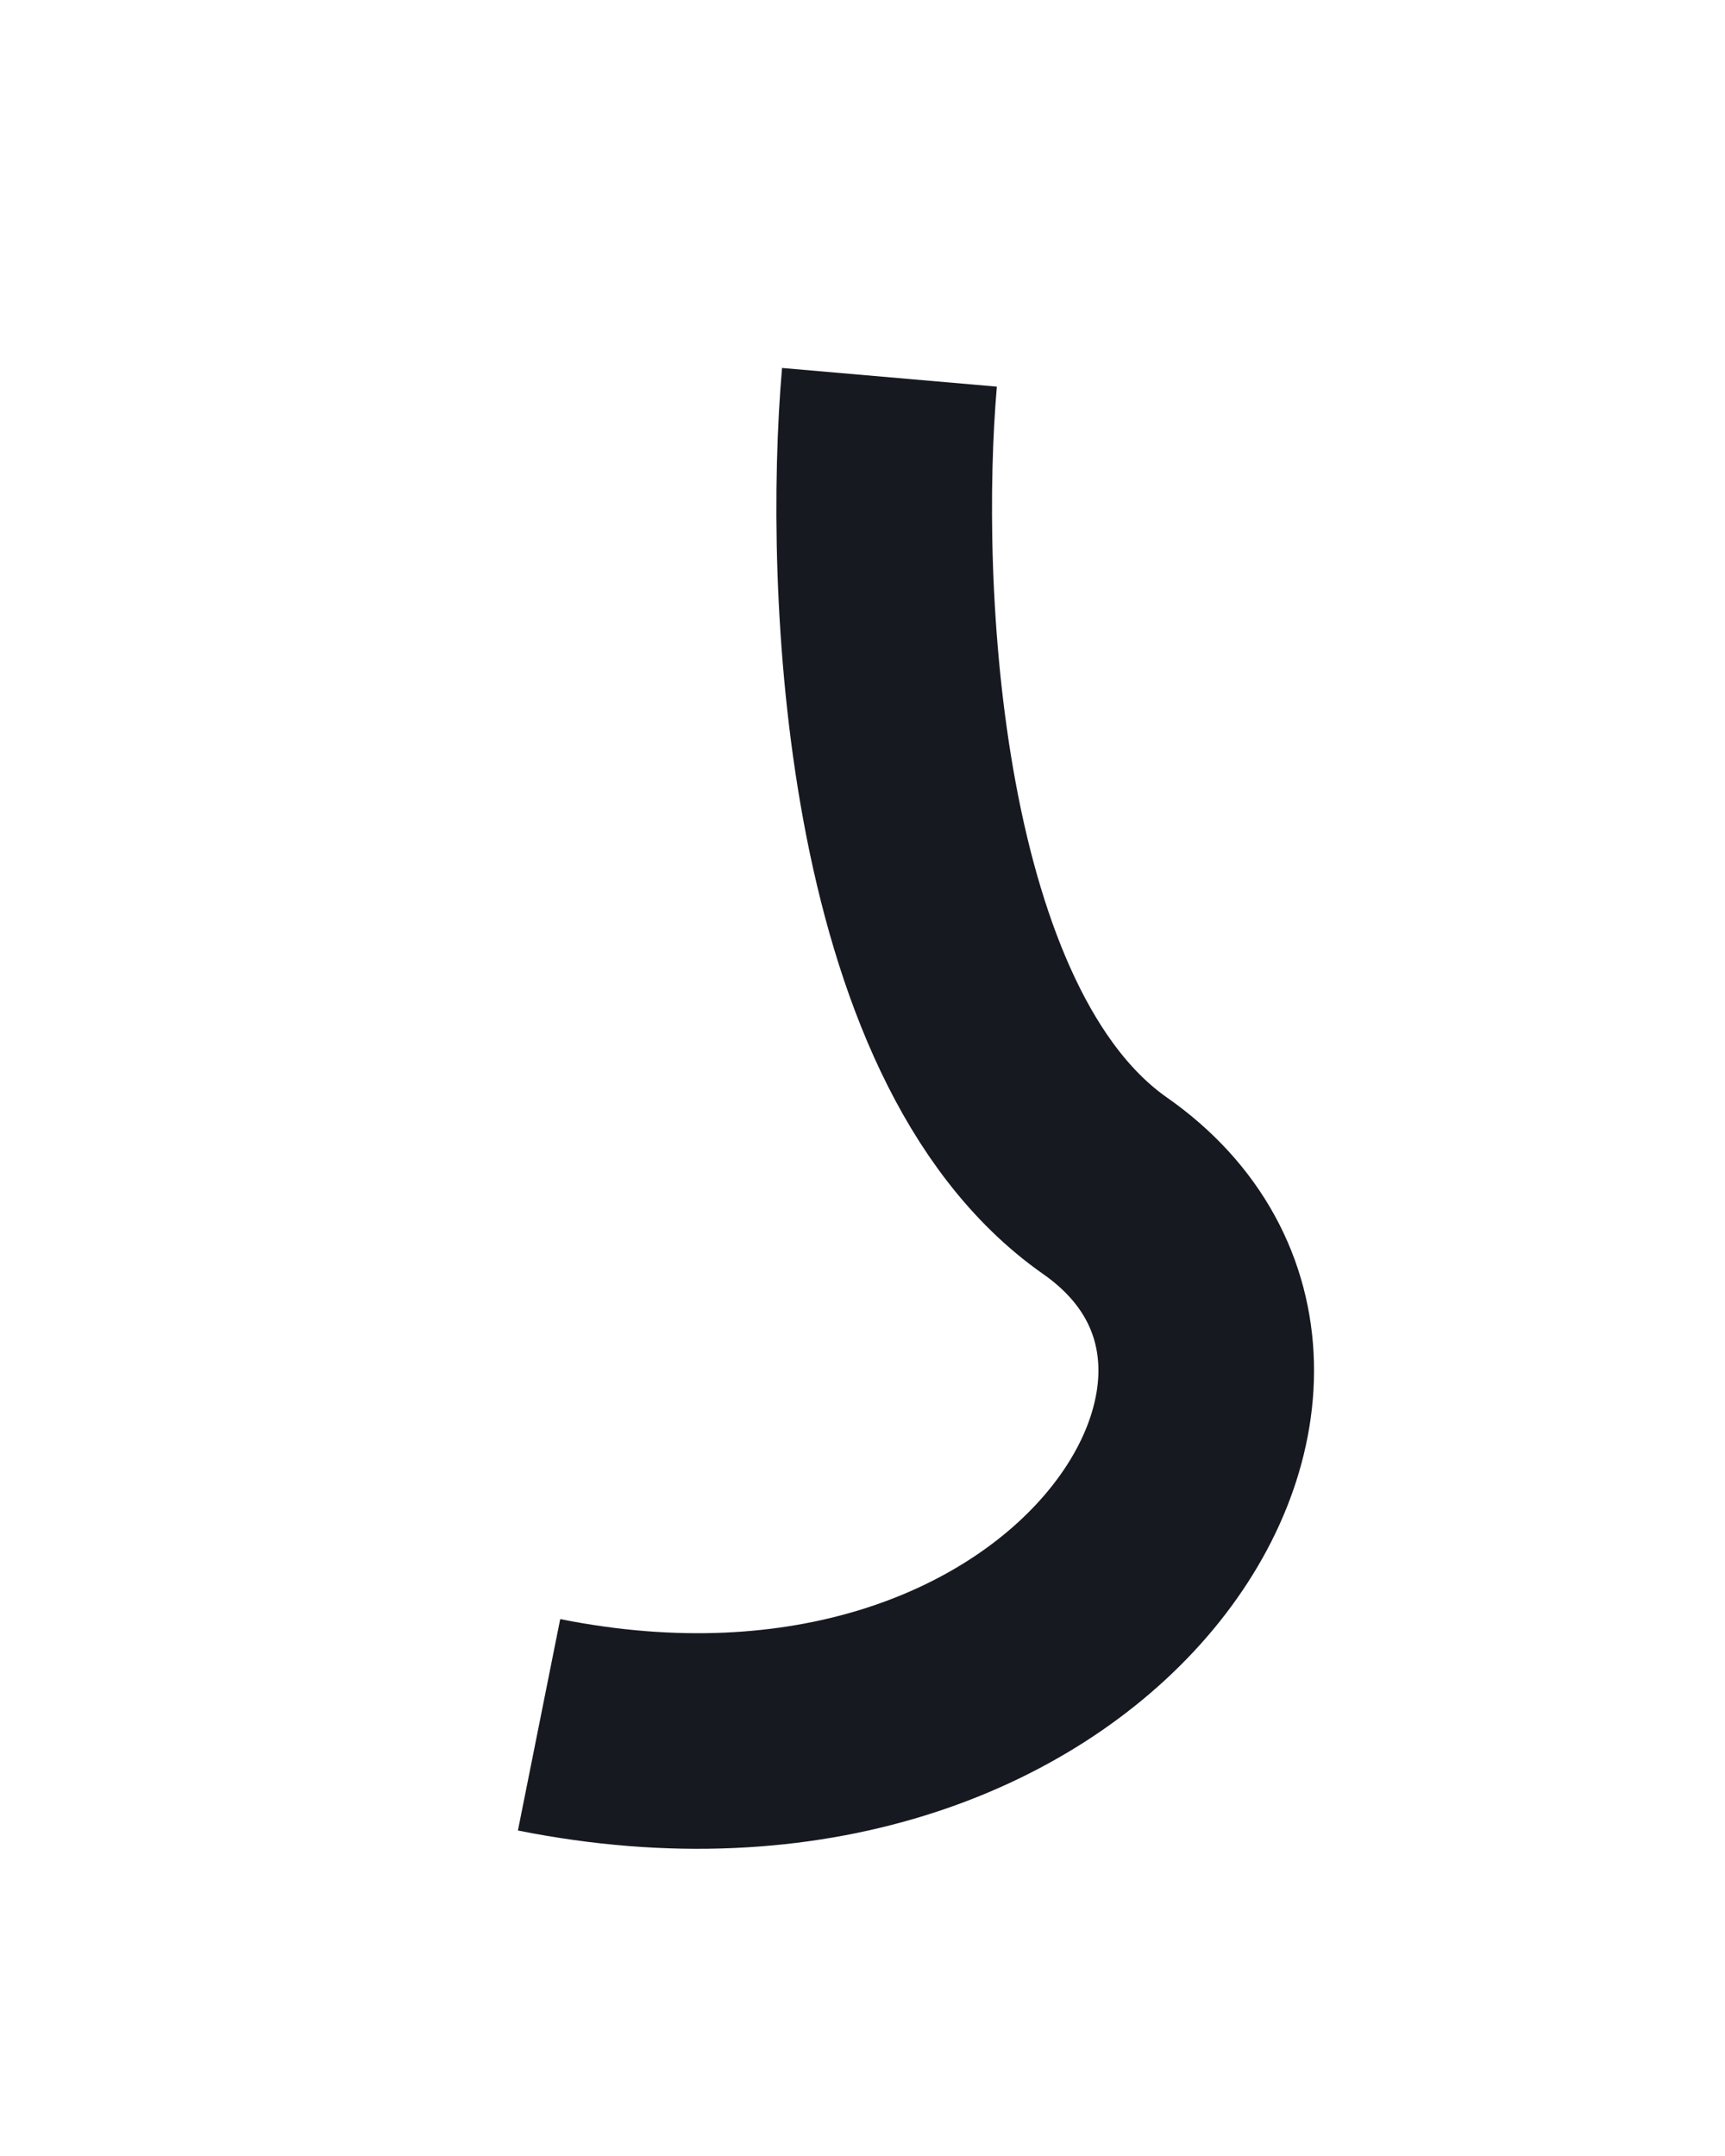 <svg
  width="32"
  height="40"
  viewBox="0 0 32 40"
  fill="none"
  xmlns="http://www.w3.org/2000/svg"
>
  <g transform="translate(0, 0)">
    <title>nose - curve</title>
    <path
      d="M16.5 7C16.167 10.833 16.5 19.2 20.5 22C25.5 25.5 20 34 10 32"
      stroke="#171921"
      stroke-width="4"
    />
  </g>
</svg>